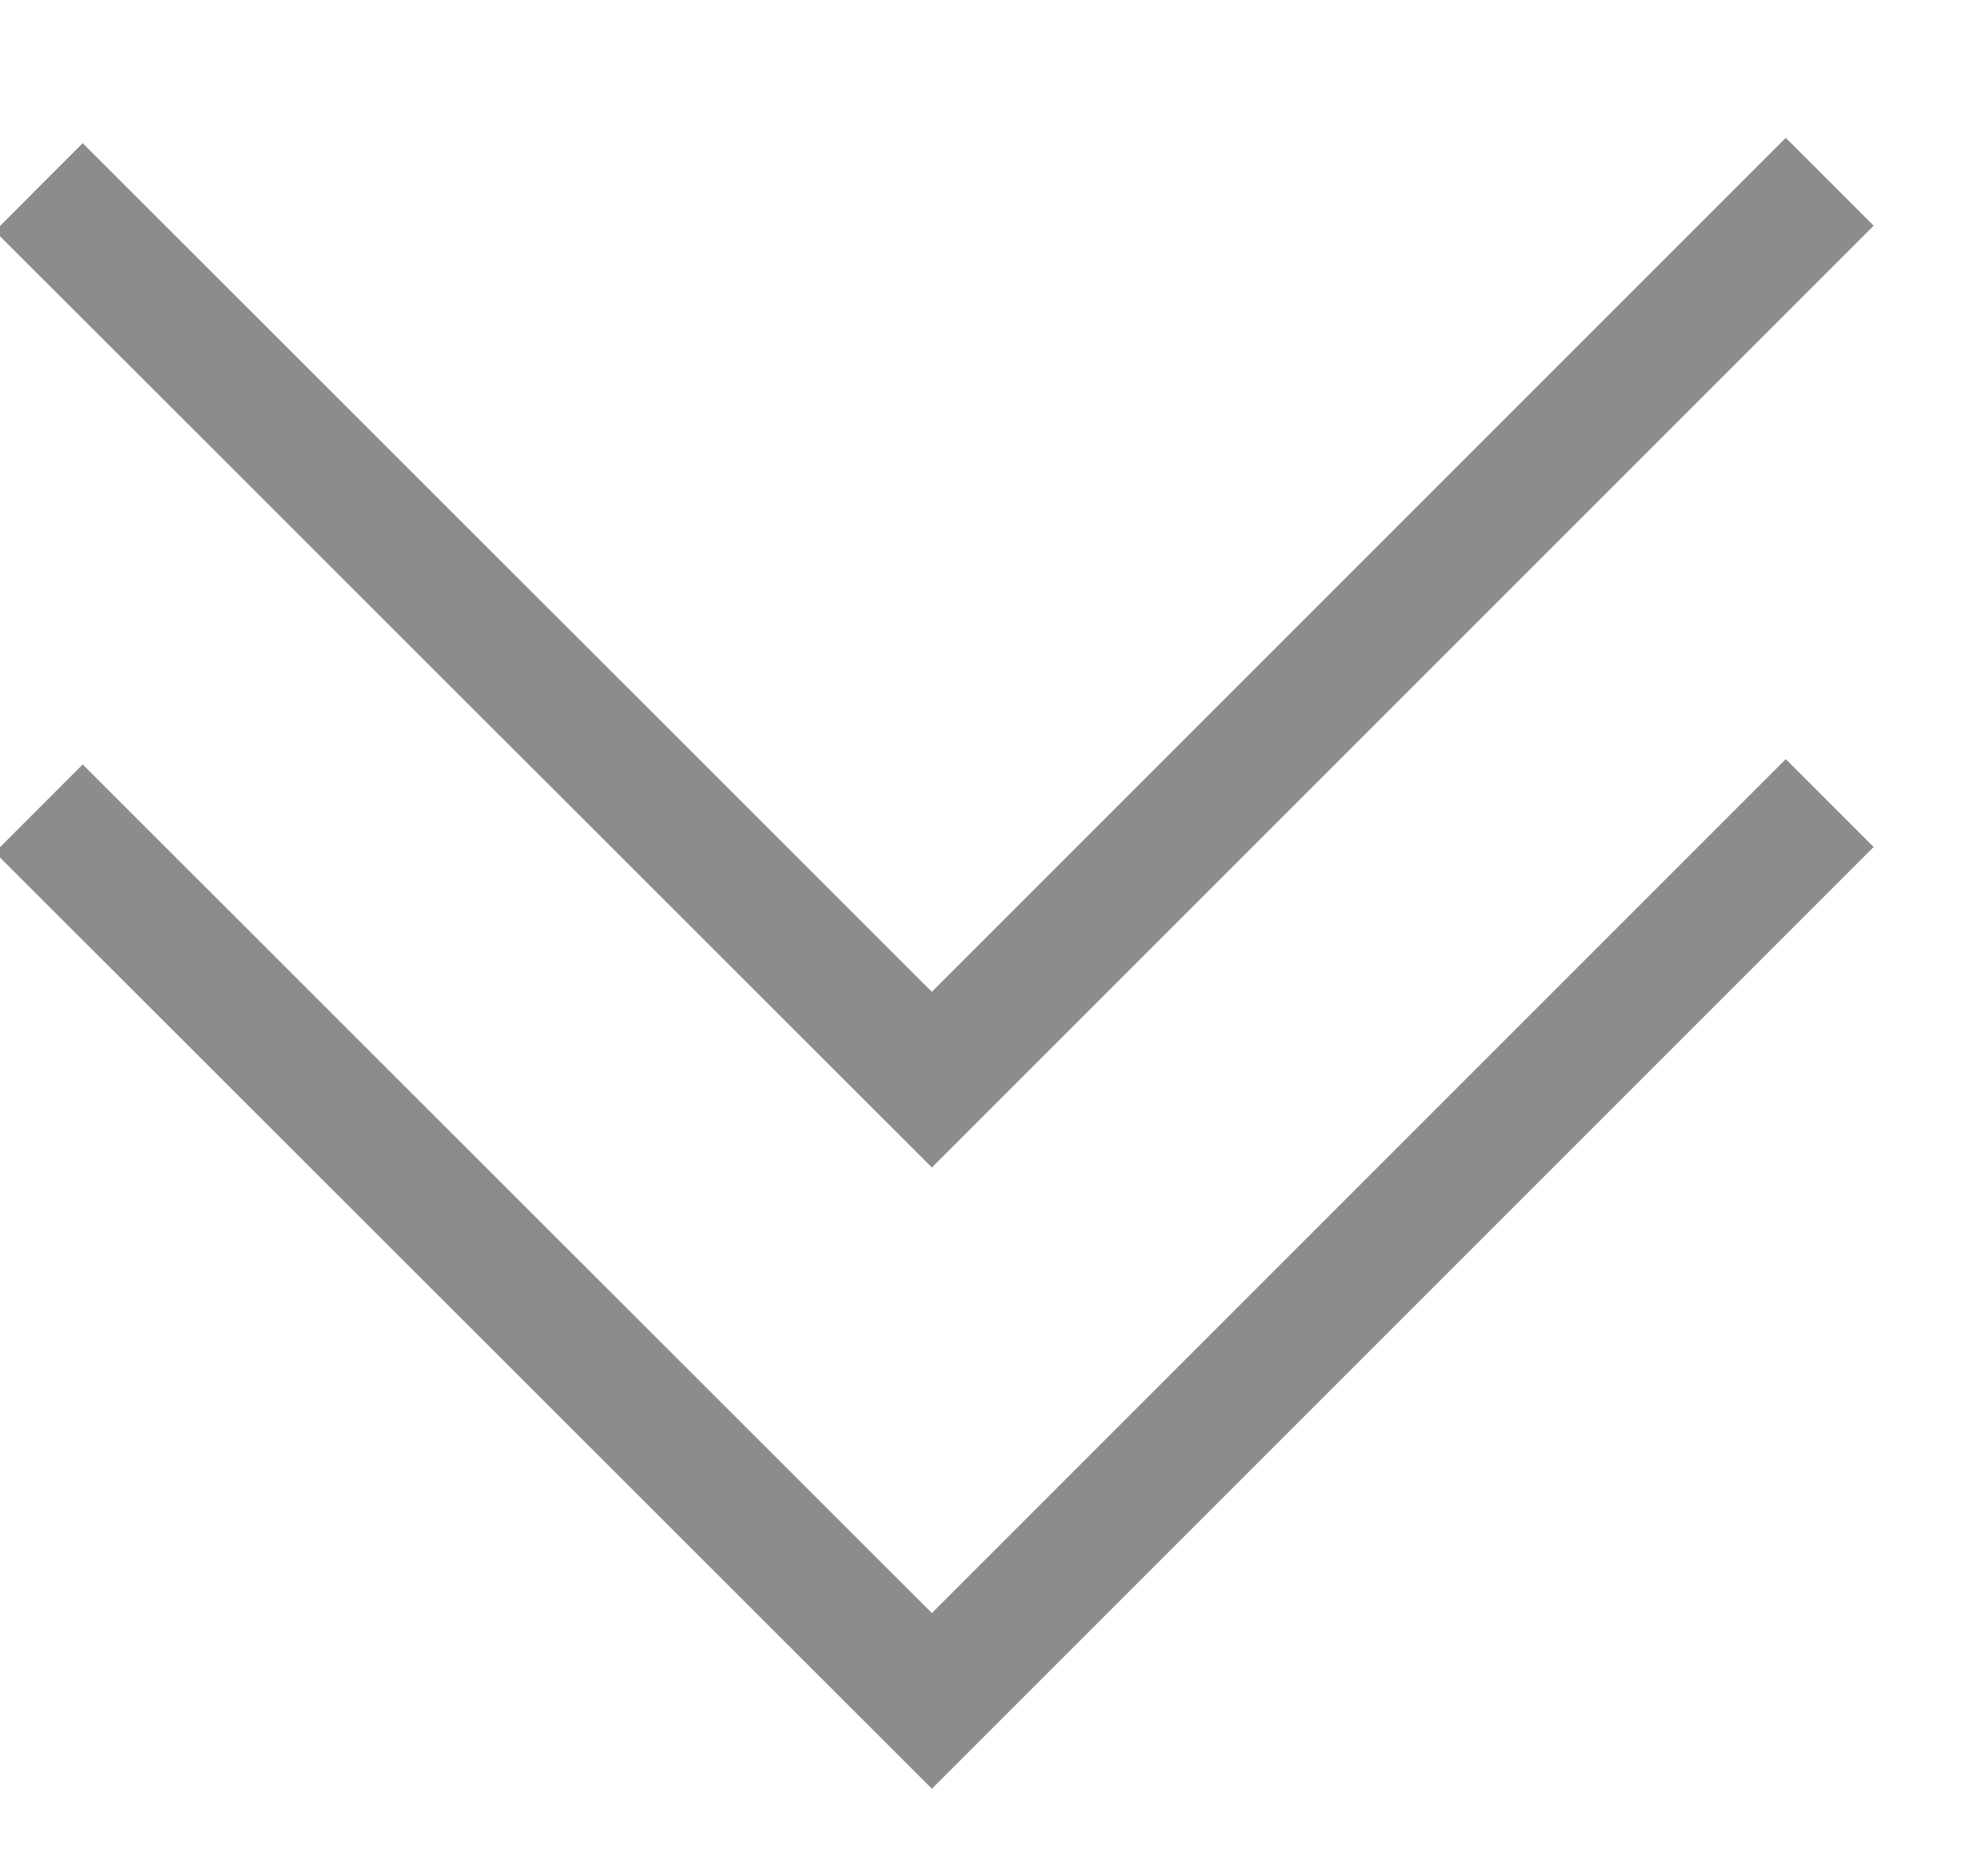 <?xml version="1.0" encoding="UTF-8"?>
<svg width="16px" height="15px" viewBox="0 0 16 15" version="1.1" xmlns="http://www.w3.org/2000/svg" xmlns:xlink="http://www.w3.org/1999/xlink">
    <!-- Generator: Sketch 48 (47235) - http://www.bohemiancoding.com/sketch -->
    <title>waves_icons_receive copy 3</title>
    <desc>Created with Sketch.</desc>
    <defs></defs>
    <g id="wallet_assets" stroke="none" stroke-width="1" fill="none" fill-rule="evenodd" transform="translate(-180, -686)">
        <g id="Group-11" transform="translate(100, 668)" stroke="#8C8C8C">
            <g id="waves_icons_receive-copy-3" transform="translate(80, 19)">
                <polyline id="Shape-Copy-2" points="14.726 0.463 7.5 7.689 0.312 0.506"></polyline>
                <polyline id="Shape-Copy-3" points="14.726 5.463 7.5 12.689 0.312 5.506"></polyline>
            </g>
        </g>
    </g>
</svg>
